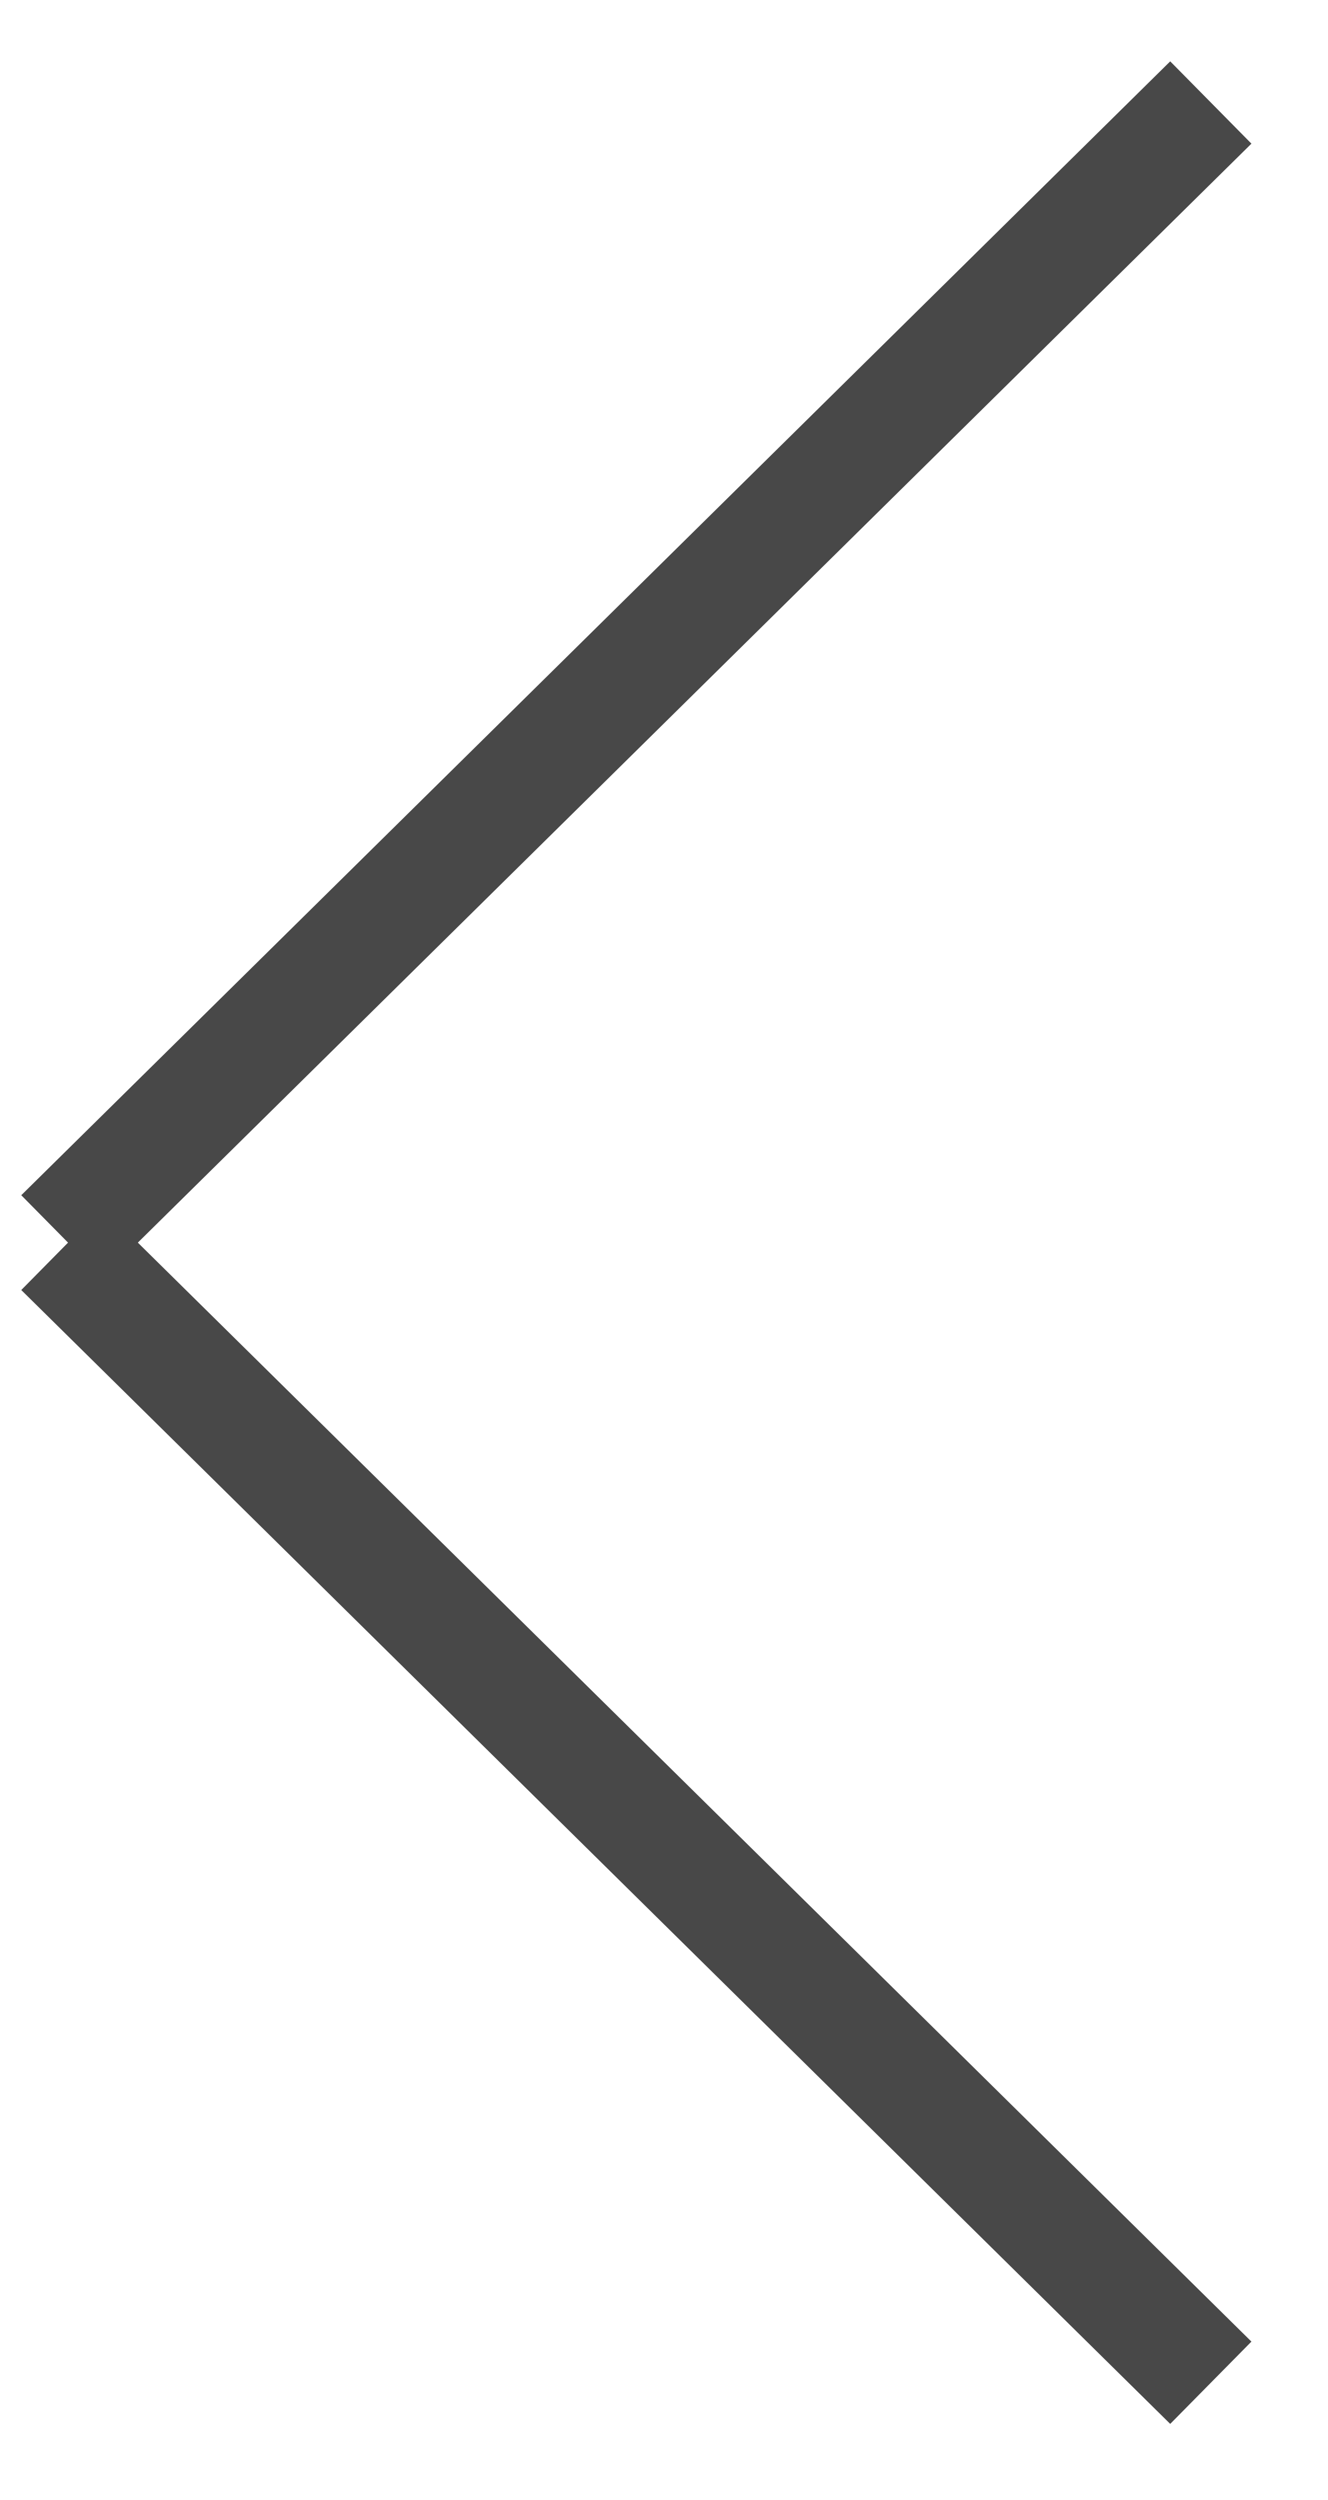 <svg width="17" height="32" viewBox="0 0 17 32" fill="none" xmlns="http://www.w3.org/2000/svg">
<path d="M0 0L14.514 14.708" transform="translate(15.5 30.5) scale(-1 1) rotate(-90)" stroke="#484848" stroke-width="1.48"/>
<path d="M0 0L14.514 14.708" transform="translate(15.5 1.312) rotate(90)" stroke="#484848" stroke-width="1.48"/>
</svg>
